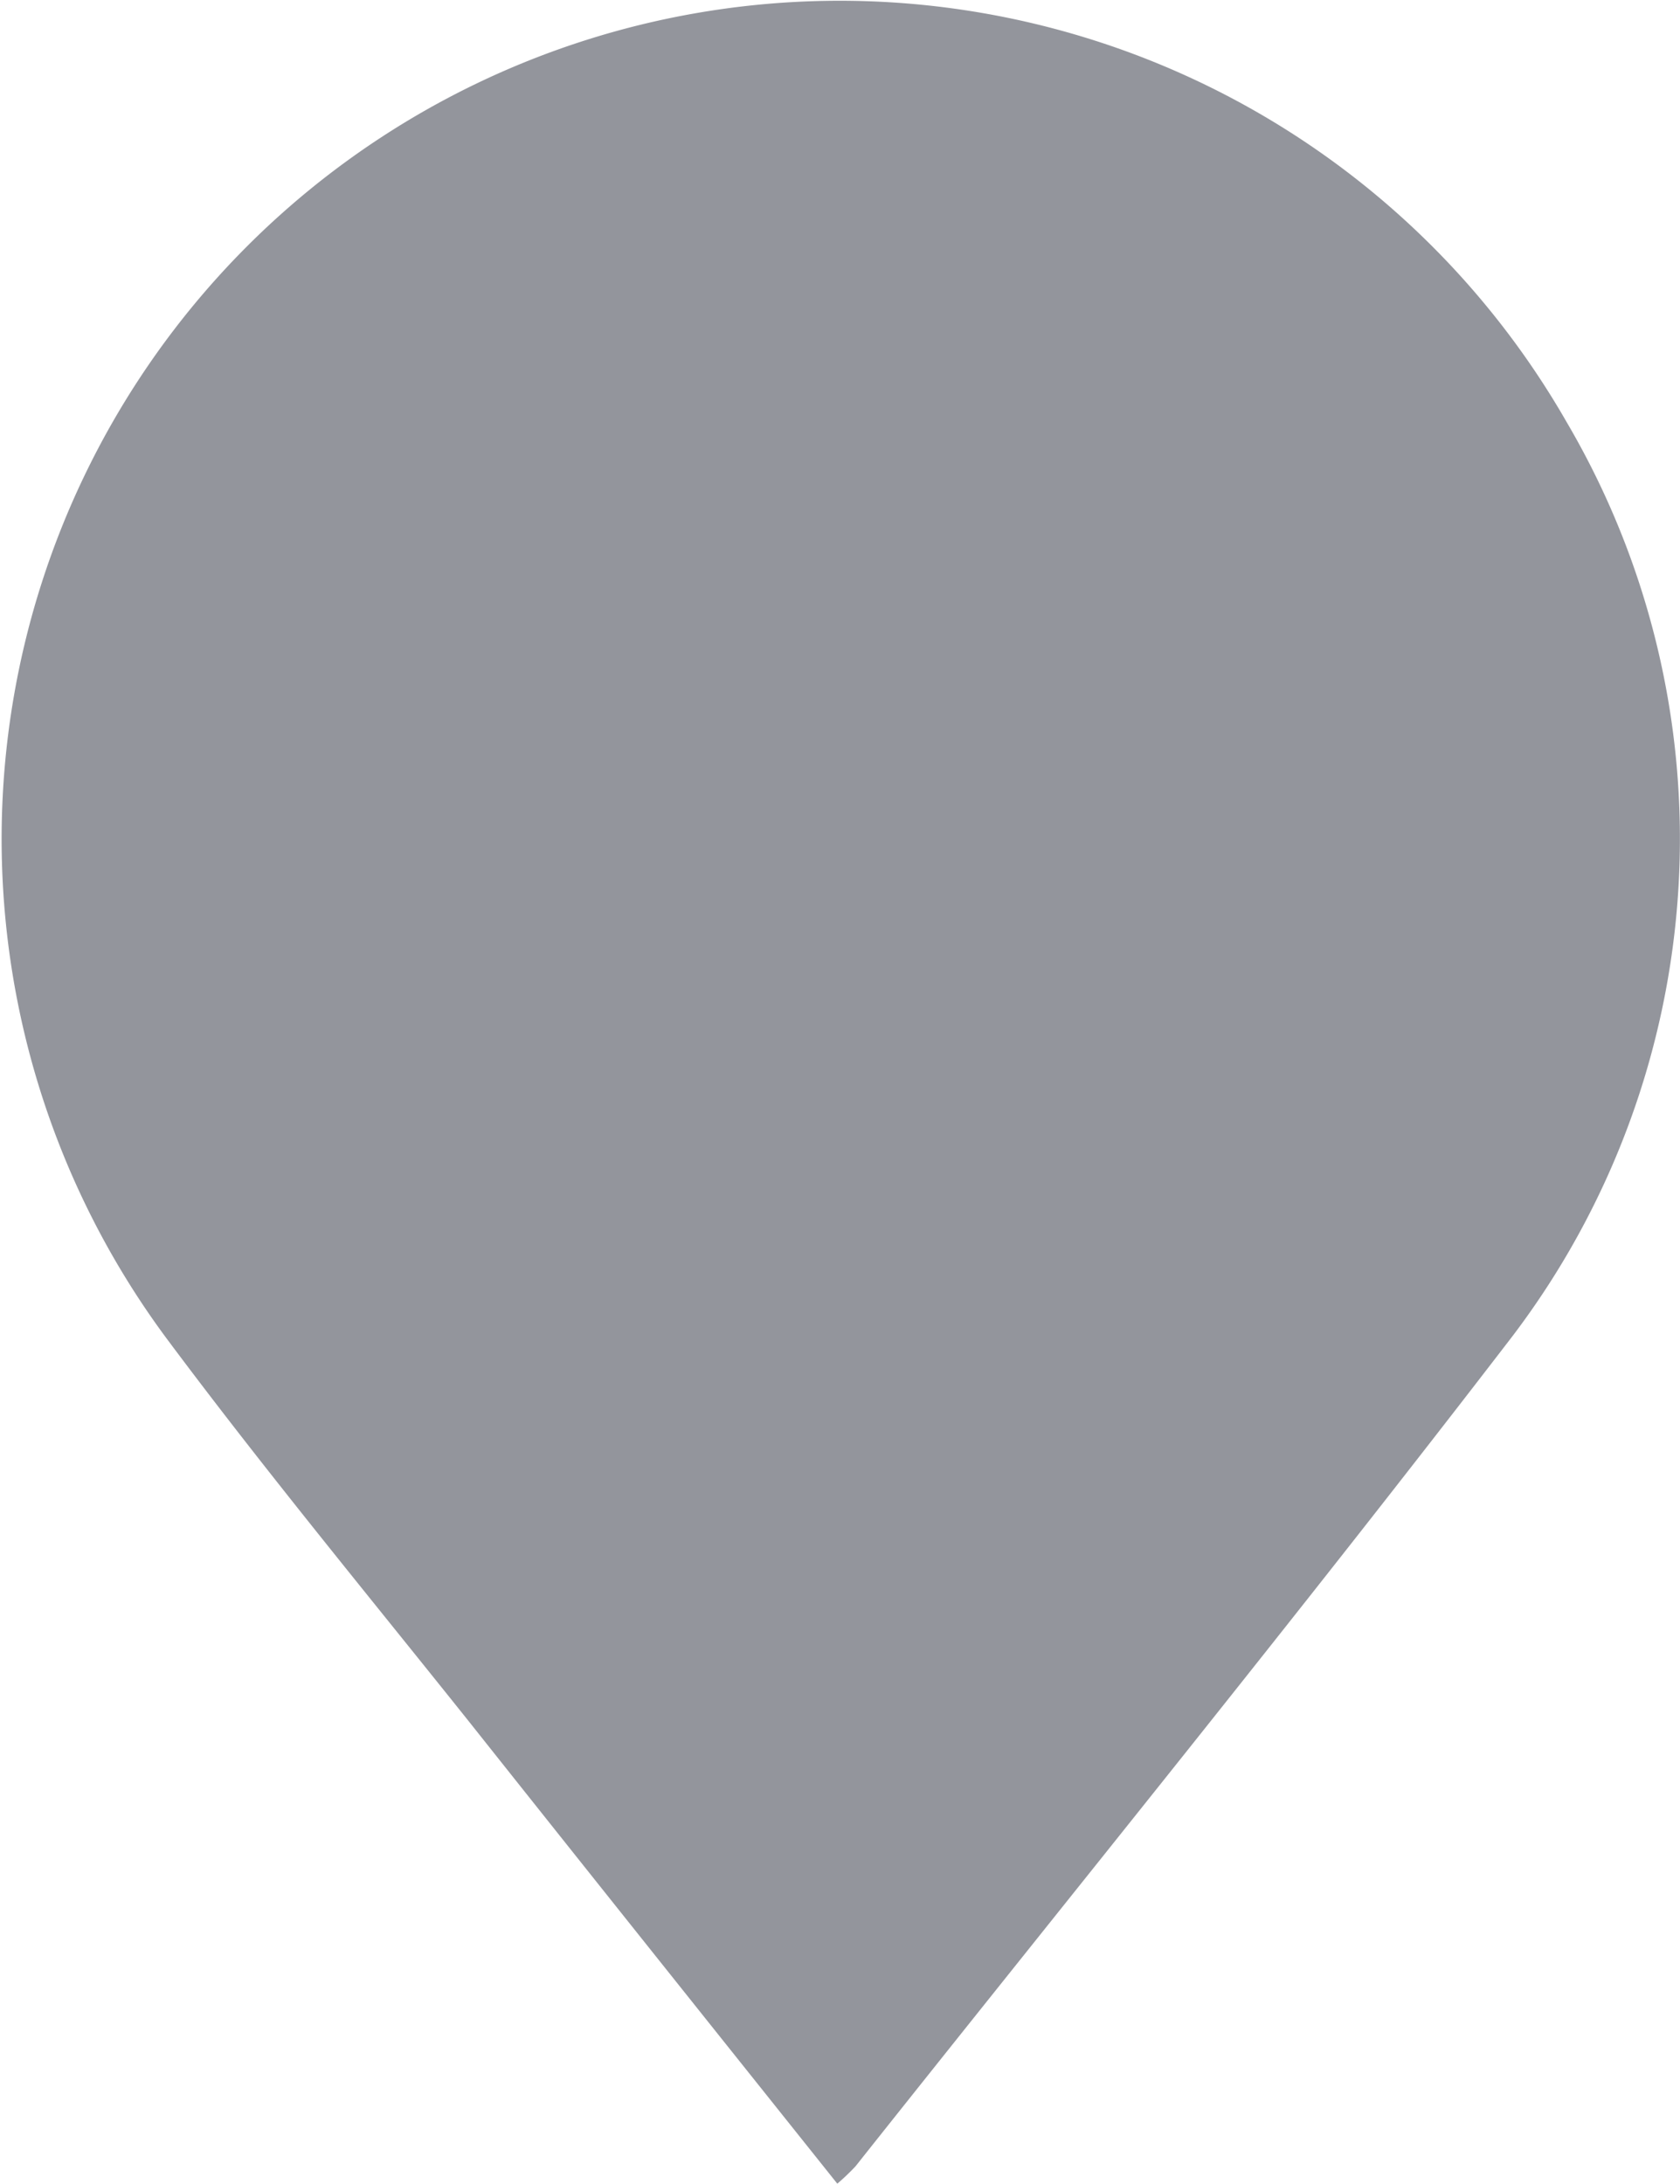 <svg xmlns="http://www.w3.org/2000/svg" width="11.86" height="15.415" viewBox="0 0 11.86 15.415"><defs><style>.a{fill:#93959c;}</style></defs><path class="a" d="M831.034,642.061a5.916,5.916,0,1,0-9.882,6.469c.686.92,1.418,1.806,2.132,2.7.857,1.079,1.716,2.154,2.6,3.261a1.639,1.639,0,0,0,.128-.122c1.549-1.951,3.122-3.885,4.639-5.86A5.805,5.805,0,0,0,831.034,642.061Z" transform="translate(-819.973 -639.08)"/></svg>